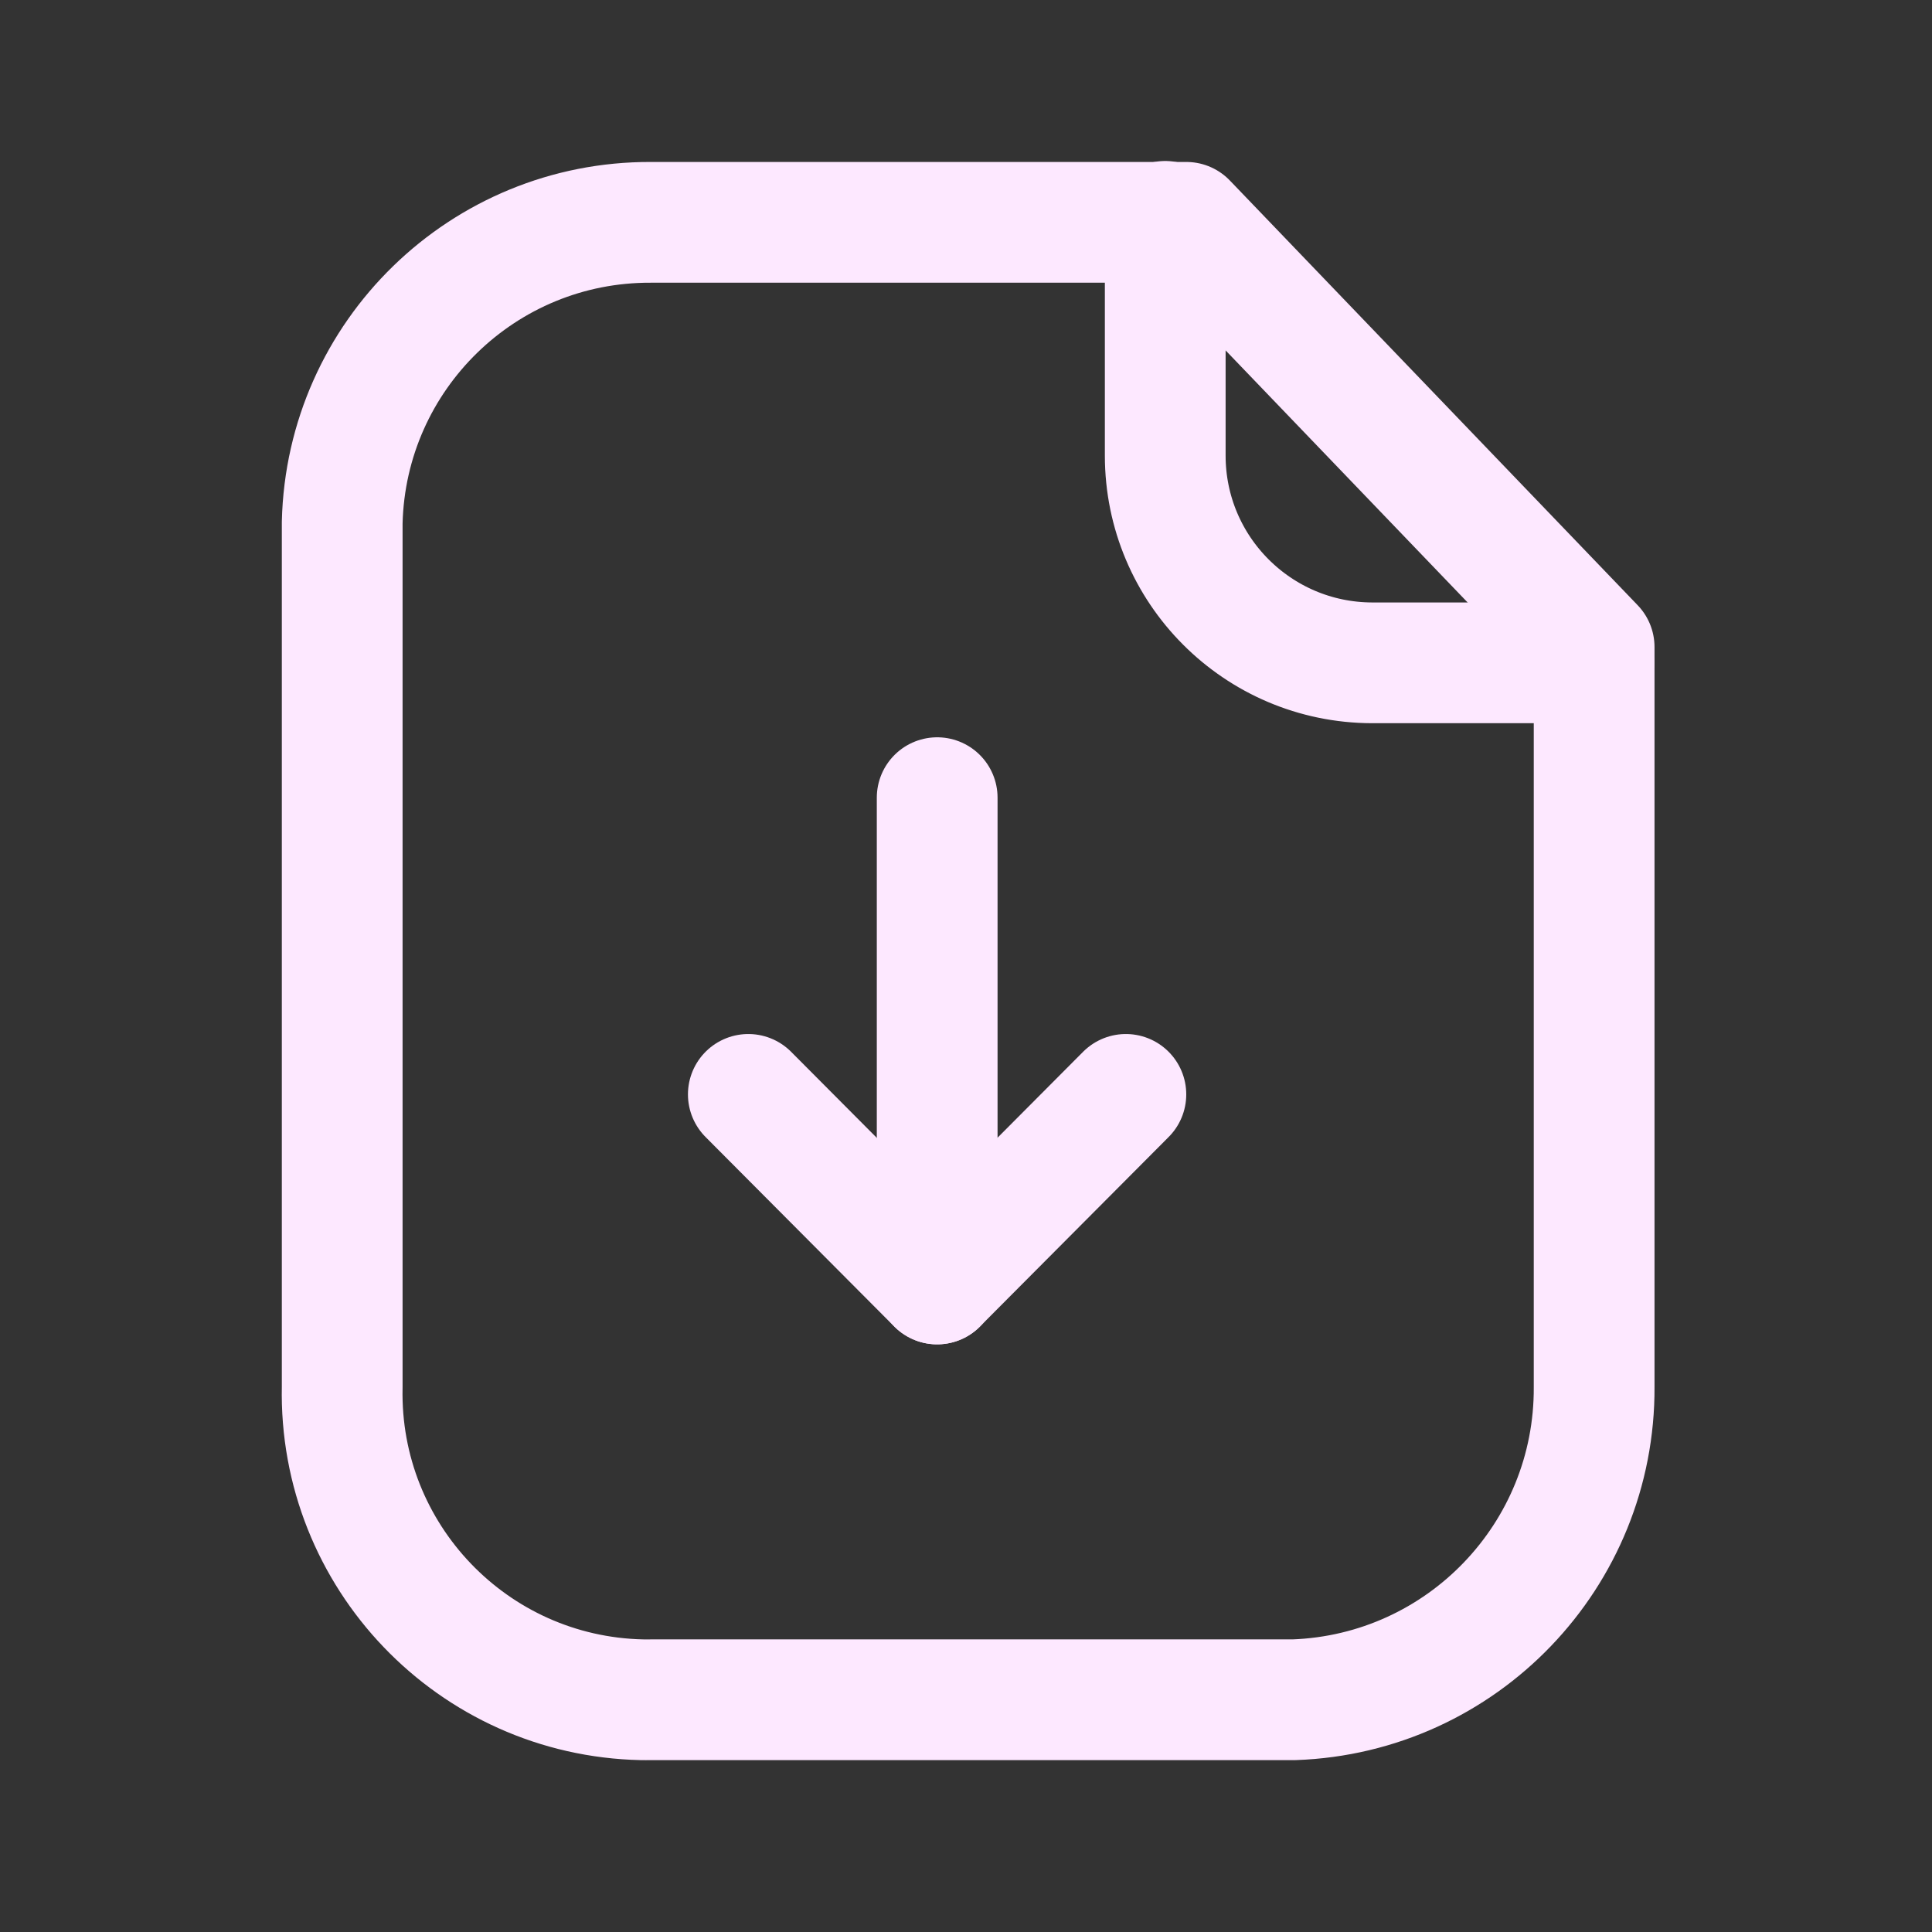 <svg width="24" height="24" viewBox="0 0 24 24" fill="none" xmlns="http://www.w3.org/2000/svg">
<rect x="0" y="0" width="24" height="24" fill="#333333" stroke="none"/>
<path fill-rule="evenodd" clip-rule="evenodd" d="M14.737 2.762H8.085C6.005 2.754 4.301 4.411 4.251 6.491V17.228C4.206 19.33 5.874 21.07 7.975 21.115C8.012 21.115 8.049 21.116 8.085 21.115H16.073C18.163 21.041 19.815 19.319 19.803 17.228V8.038L14.737 2.762Z" stroke="#FDE8FF" stroke-width="1.5" stroke-linecap="round" stroke-linejoin="round"/>
<path d="M14.475 2.75V5.659C14.475 7.079 15.624 8.23 17.044 8.234H19.798" stroke="#FDE8FF" stroke-width="1.5" stroke-linecap="round" stroke-linejoin="round"/>
<path d="M11.642 15.95V9.909" stroke="#FDE8FF" stroke-width="1.5" stroke-linecap="round" stroke-linejoin="round"/>
<path d="M9.296 13.595L11.641 15.95L13.986 13.595" stroke="#FDE8FF" stroke-width="1.5" stroke-linecap="round" stroke-linejoin="round"/>
</svg>
